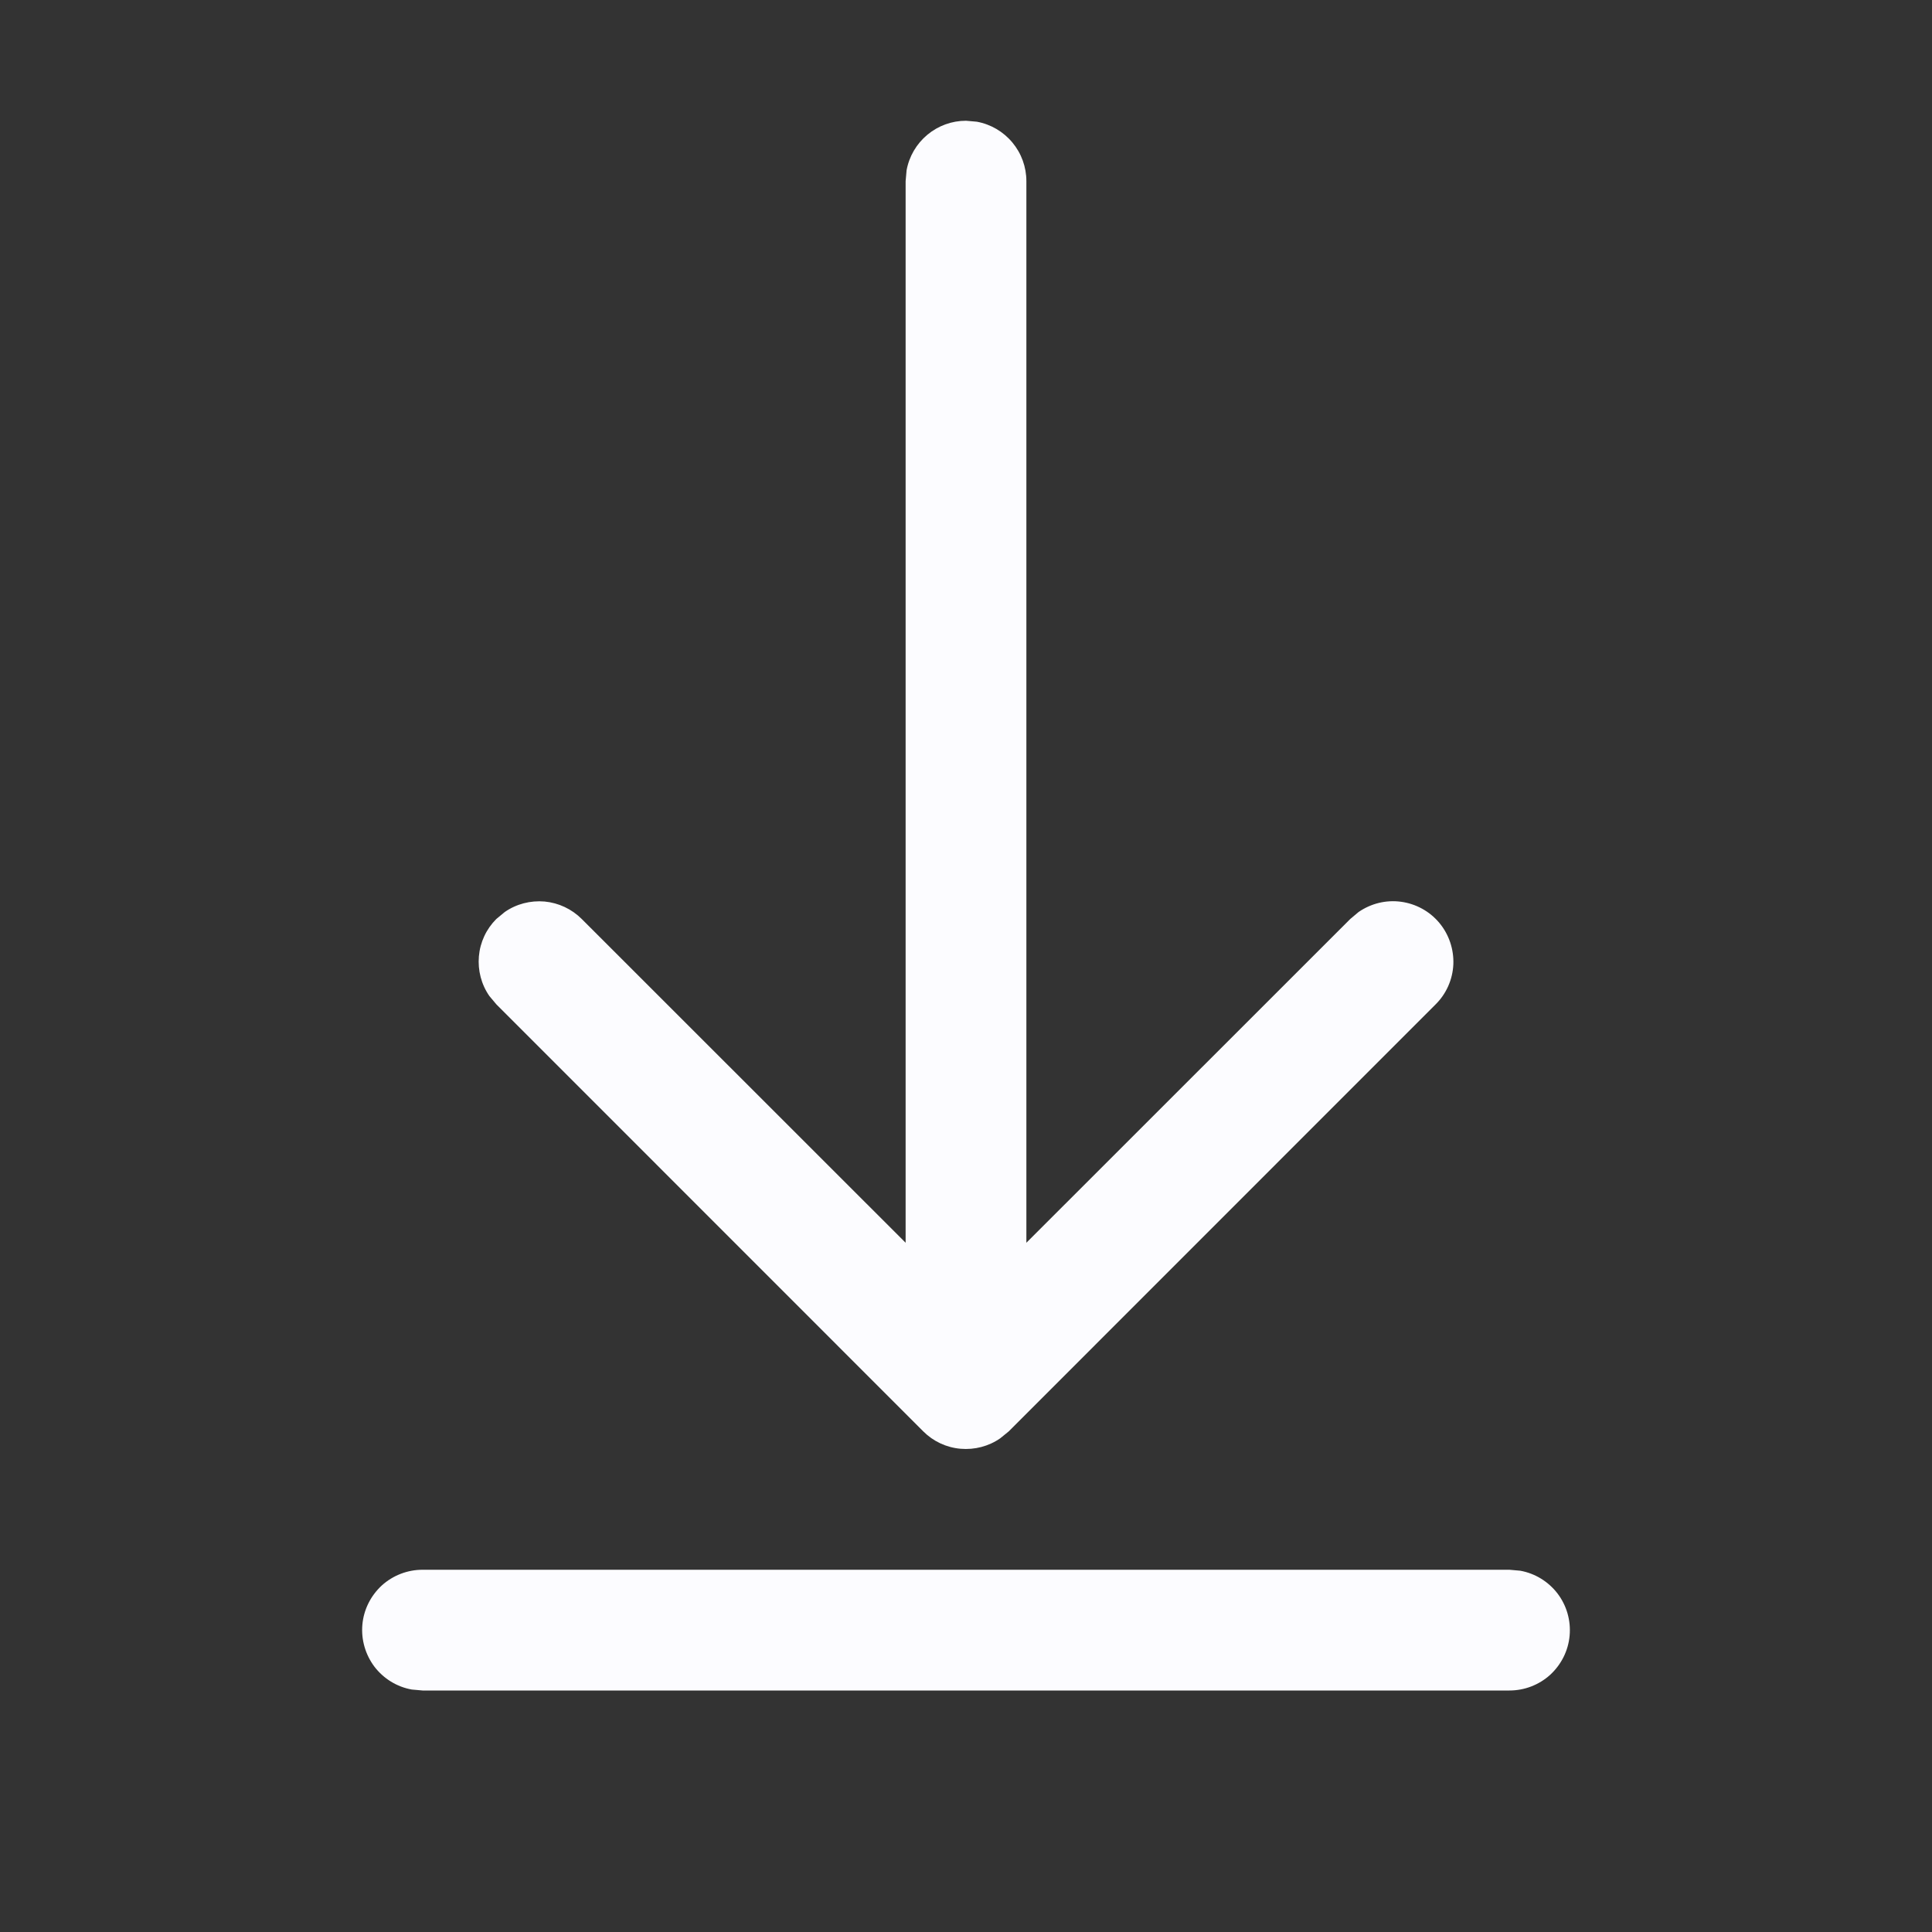 <svg width="16" height="16" viewBox="0 0 16 16" fill="none" xmlns="http://www.w3.org/2000/svg">
<rect x="0" y="0" width="16" height="16" fill="#333333" stroke="none"/>
<g id="download">
<path id="Vector" d="M12.5 13H3.5C3.375 13 3.255 13.046 3.162 13.13C3.07 13.215 3.012 13.33 3.001 13.455C2.99 13.579 3.026 13.703 3.101 13.803C3.177 13.902 3.287 13.97 3.41 13.992L3.5 14H12.5C12.625 14 12.745 13.954 12.838 13.87C12.93 13.785 12.988 13.67 12.999 13.545C13.01 13.421 12.975 13.297 12.899 13.197C12.823 13.098 12.713 13.03 12.59 13.008L12.5 13ZM8.09 1.008L8 1C7.883 1 7.77 1.041 7.68 1.116C7.59 1.191 7.529 1.295 7.508 1.41L7.5 1.5V10.292L4.818 7.611C4.735 7.528 4.626 7.477 4.51 7.466C4.393 7.456 4.276 7.486 4.18 7.553L4.11 7.611C4.027 7.694 3.976 7.803 3.966 7.92C3.956 8.036 3.986 8.153 4.053 8.249L4.111 8.318L7.646 11.854C7.729 11.937 7.838 11.988 7.955 11.998C8.071 12.008 8.188 11.978 8.284 11.911L8.354 11.854L11.889 8.318C11.978 8.23 12.03 8.112 12.036 7.987C12.041 7.862 12 7.739 11.92 7.643C11.84 7.547 11.727 7.485 11.603 7.468C11.479 7.451 11.354 7.482 11.251 7.553L11.182 7.611L8.5 10.292V1.5C8.5 1.383 8.459 1.27 8.384 1.18C8.309 1.09 8.205 1.029 8.09 1.008Z" fill="#FCFCFF"/>
</g>
</svg>
